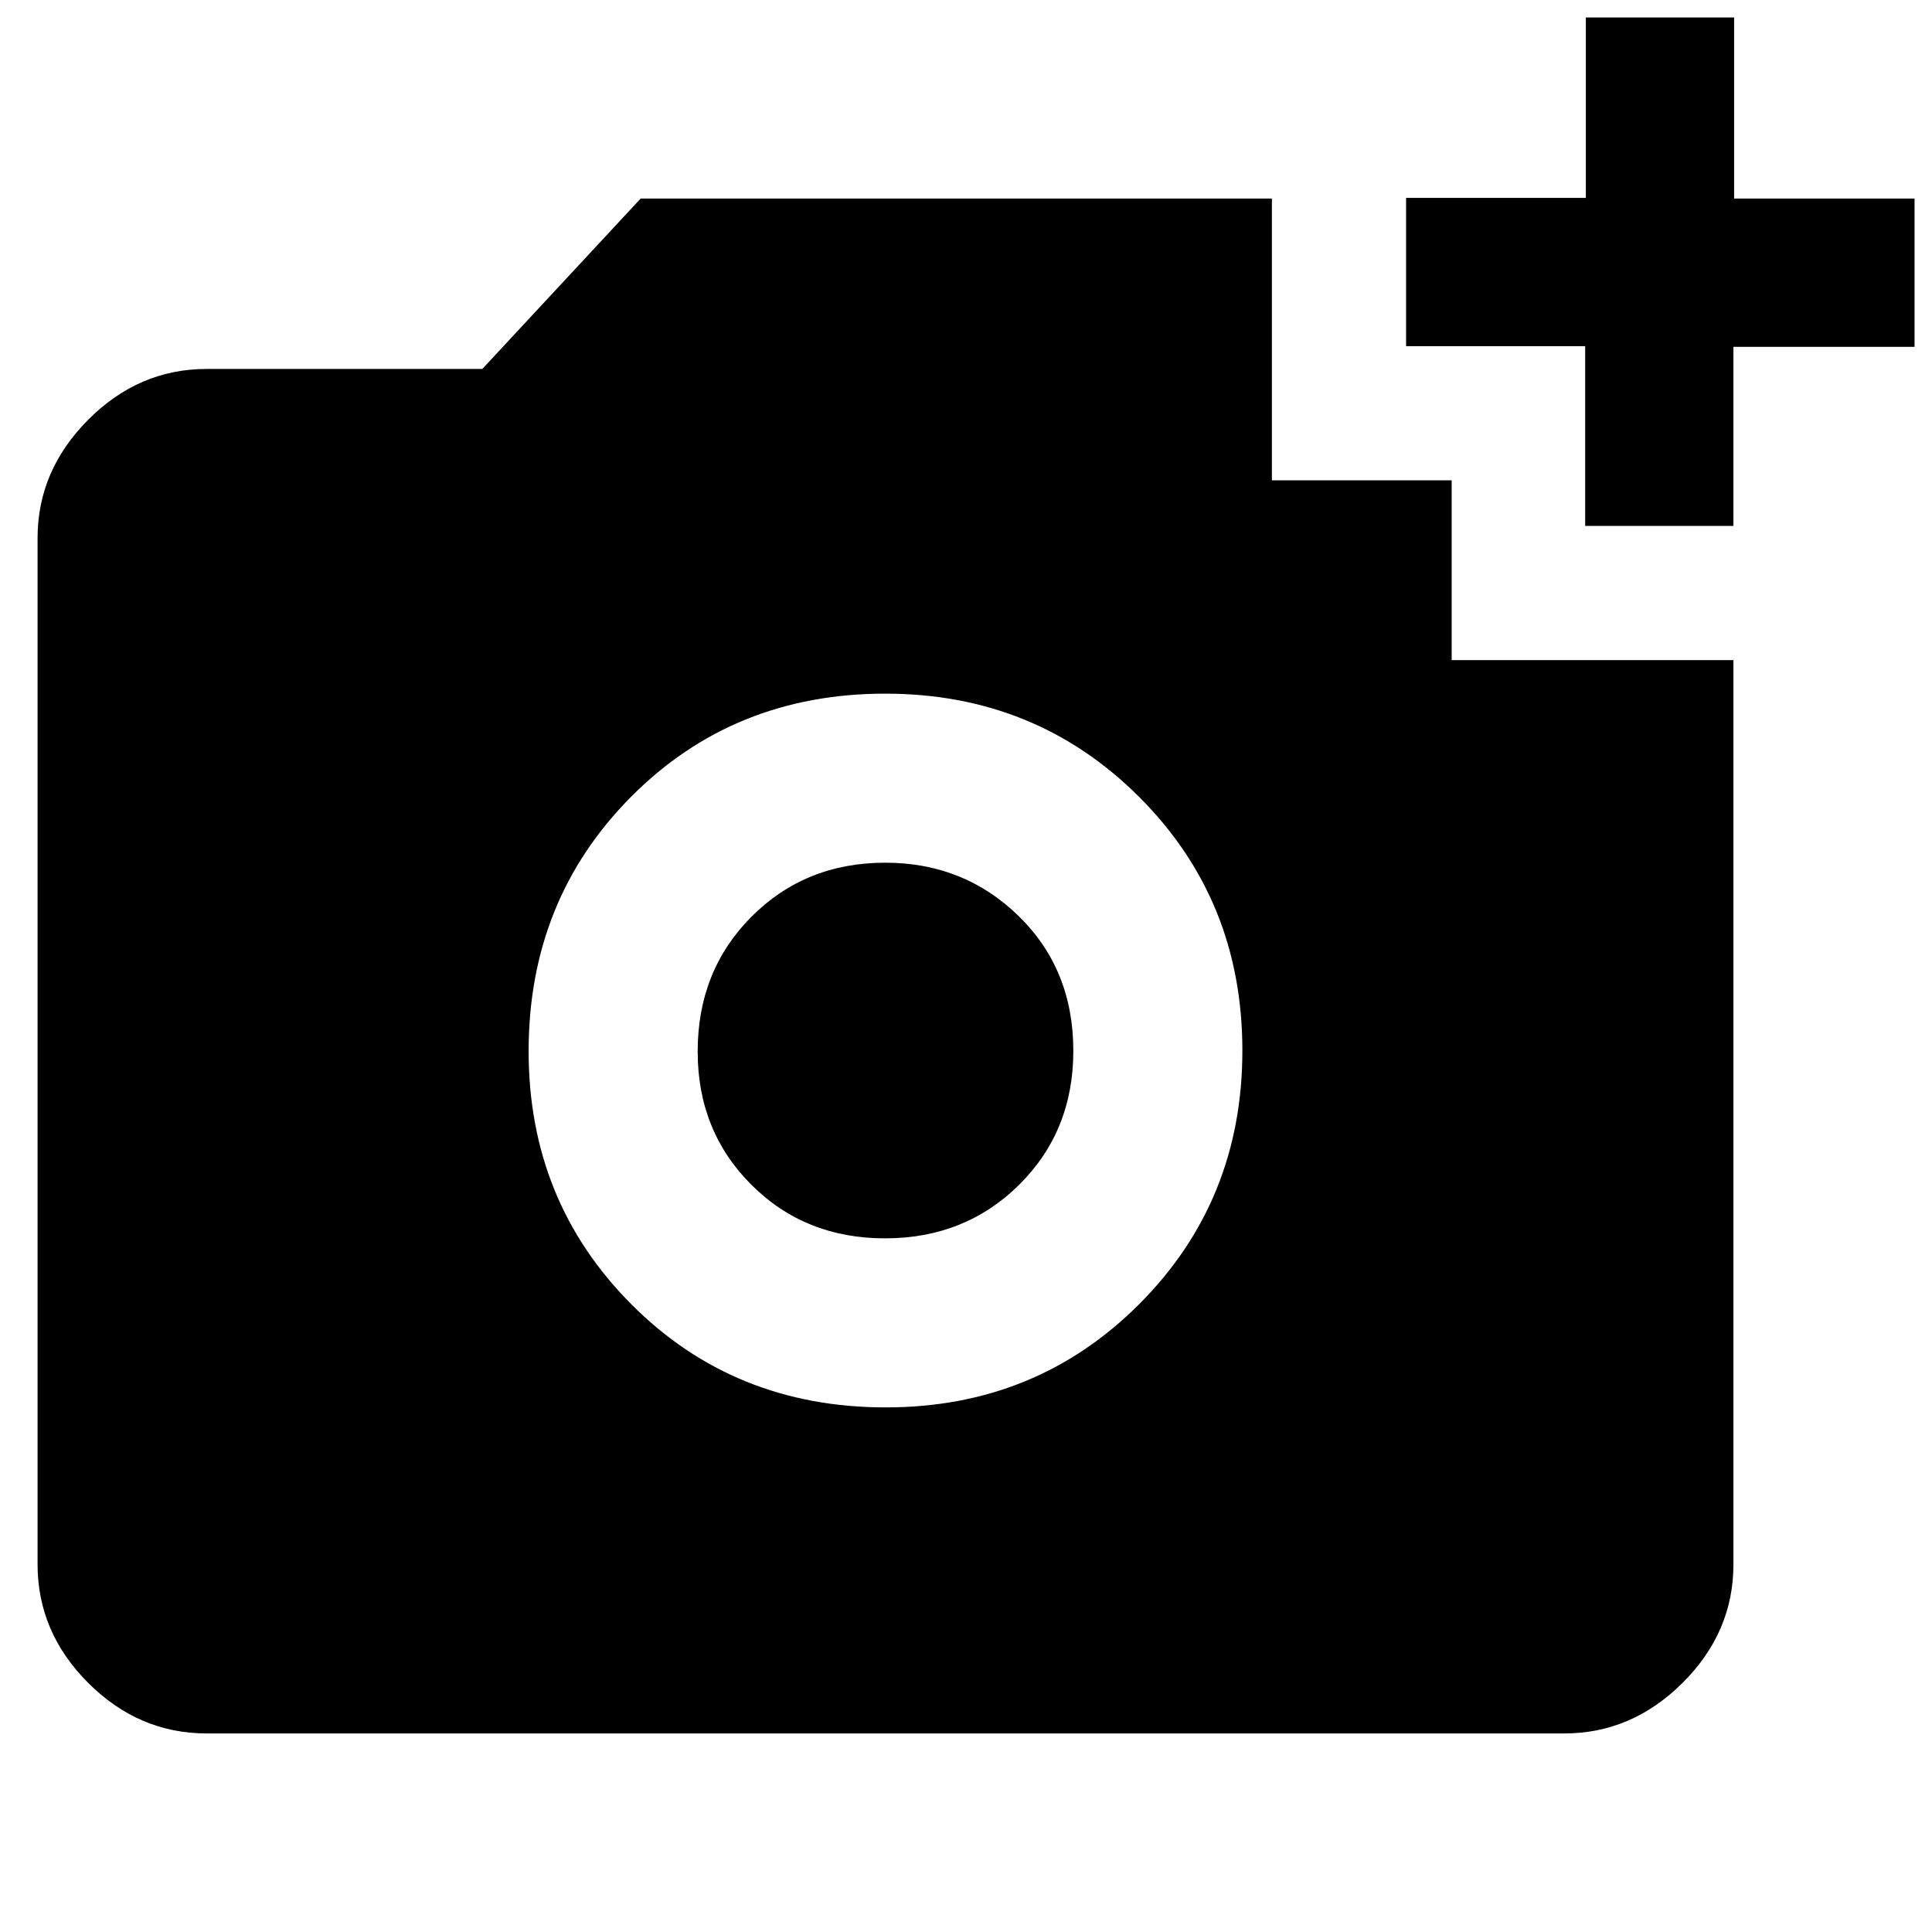 <svg xmlns="http://www.w3.org/2000/svg" height="40" viewBox="0 -960 960 960" width="40"><path d="M787.67-698.67V-788h-89v-73.67H788v-89.66h73.67v90h89.66v73.66h-90v89h-73.66Zm-347.55 438q74.71 0 125.96-51.33t51.25-126q0-74.83-51.36-126.08-51.37-51.25-126.09-51.25-75.38 0-126.3 51.25-50.91 51.25-50.91 126.41 0 74.5 51.03 125.75 51.04 51.25 126.42 51.25Zm-.4-84q-39.72 0-66.39-26.65-26.66-26.65-26.66-66.16 0-40.19 26.74-67.02t66.5-26.83q39.09 0 66.26 26.52 27.16 26.52 27.16 67 0 39.81-26.88 66.48-26.88 26.66-66.73 26.66Zm-337.05 246q-33.73 0-58.87-25.13-25.13-25.14-25.13-58.87v-510q0-33.48 25.13-58.74 25.14-25.26 58.87-25.26h137l78.66-84.66H632v140h89.33V-632h140v449.33q0 33.73-25.26 58.87-25.25 25.13-58.74 25.13H102.67Z"/></svg>